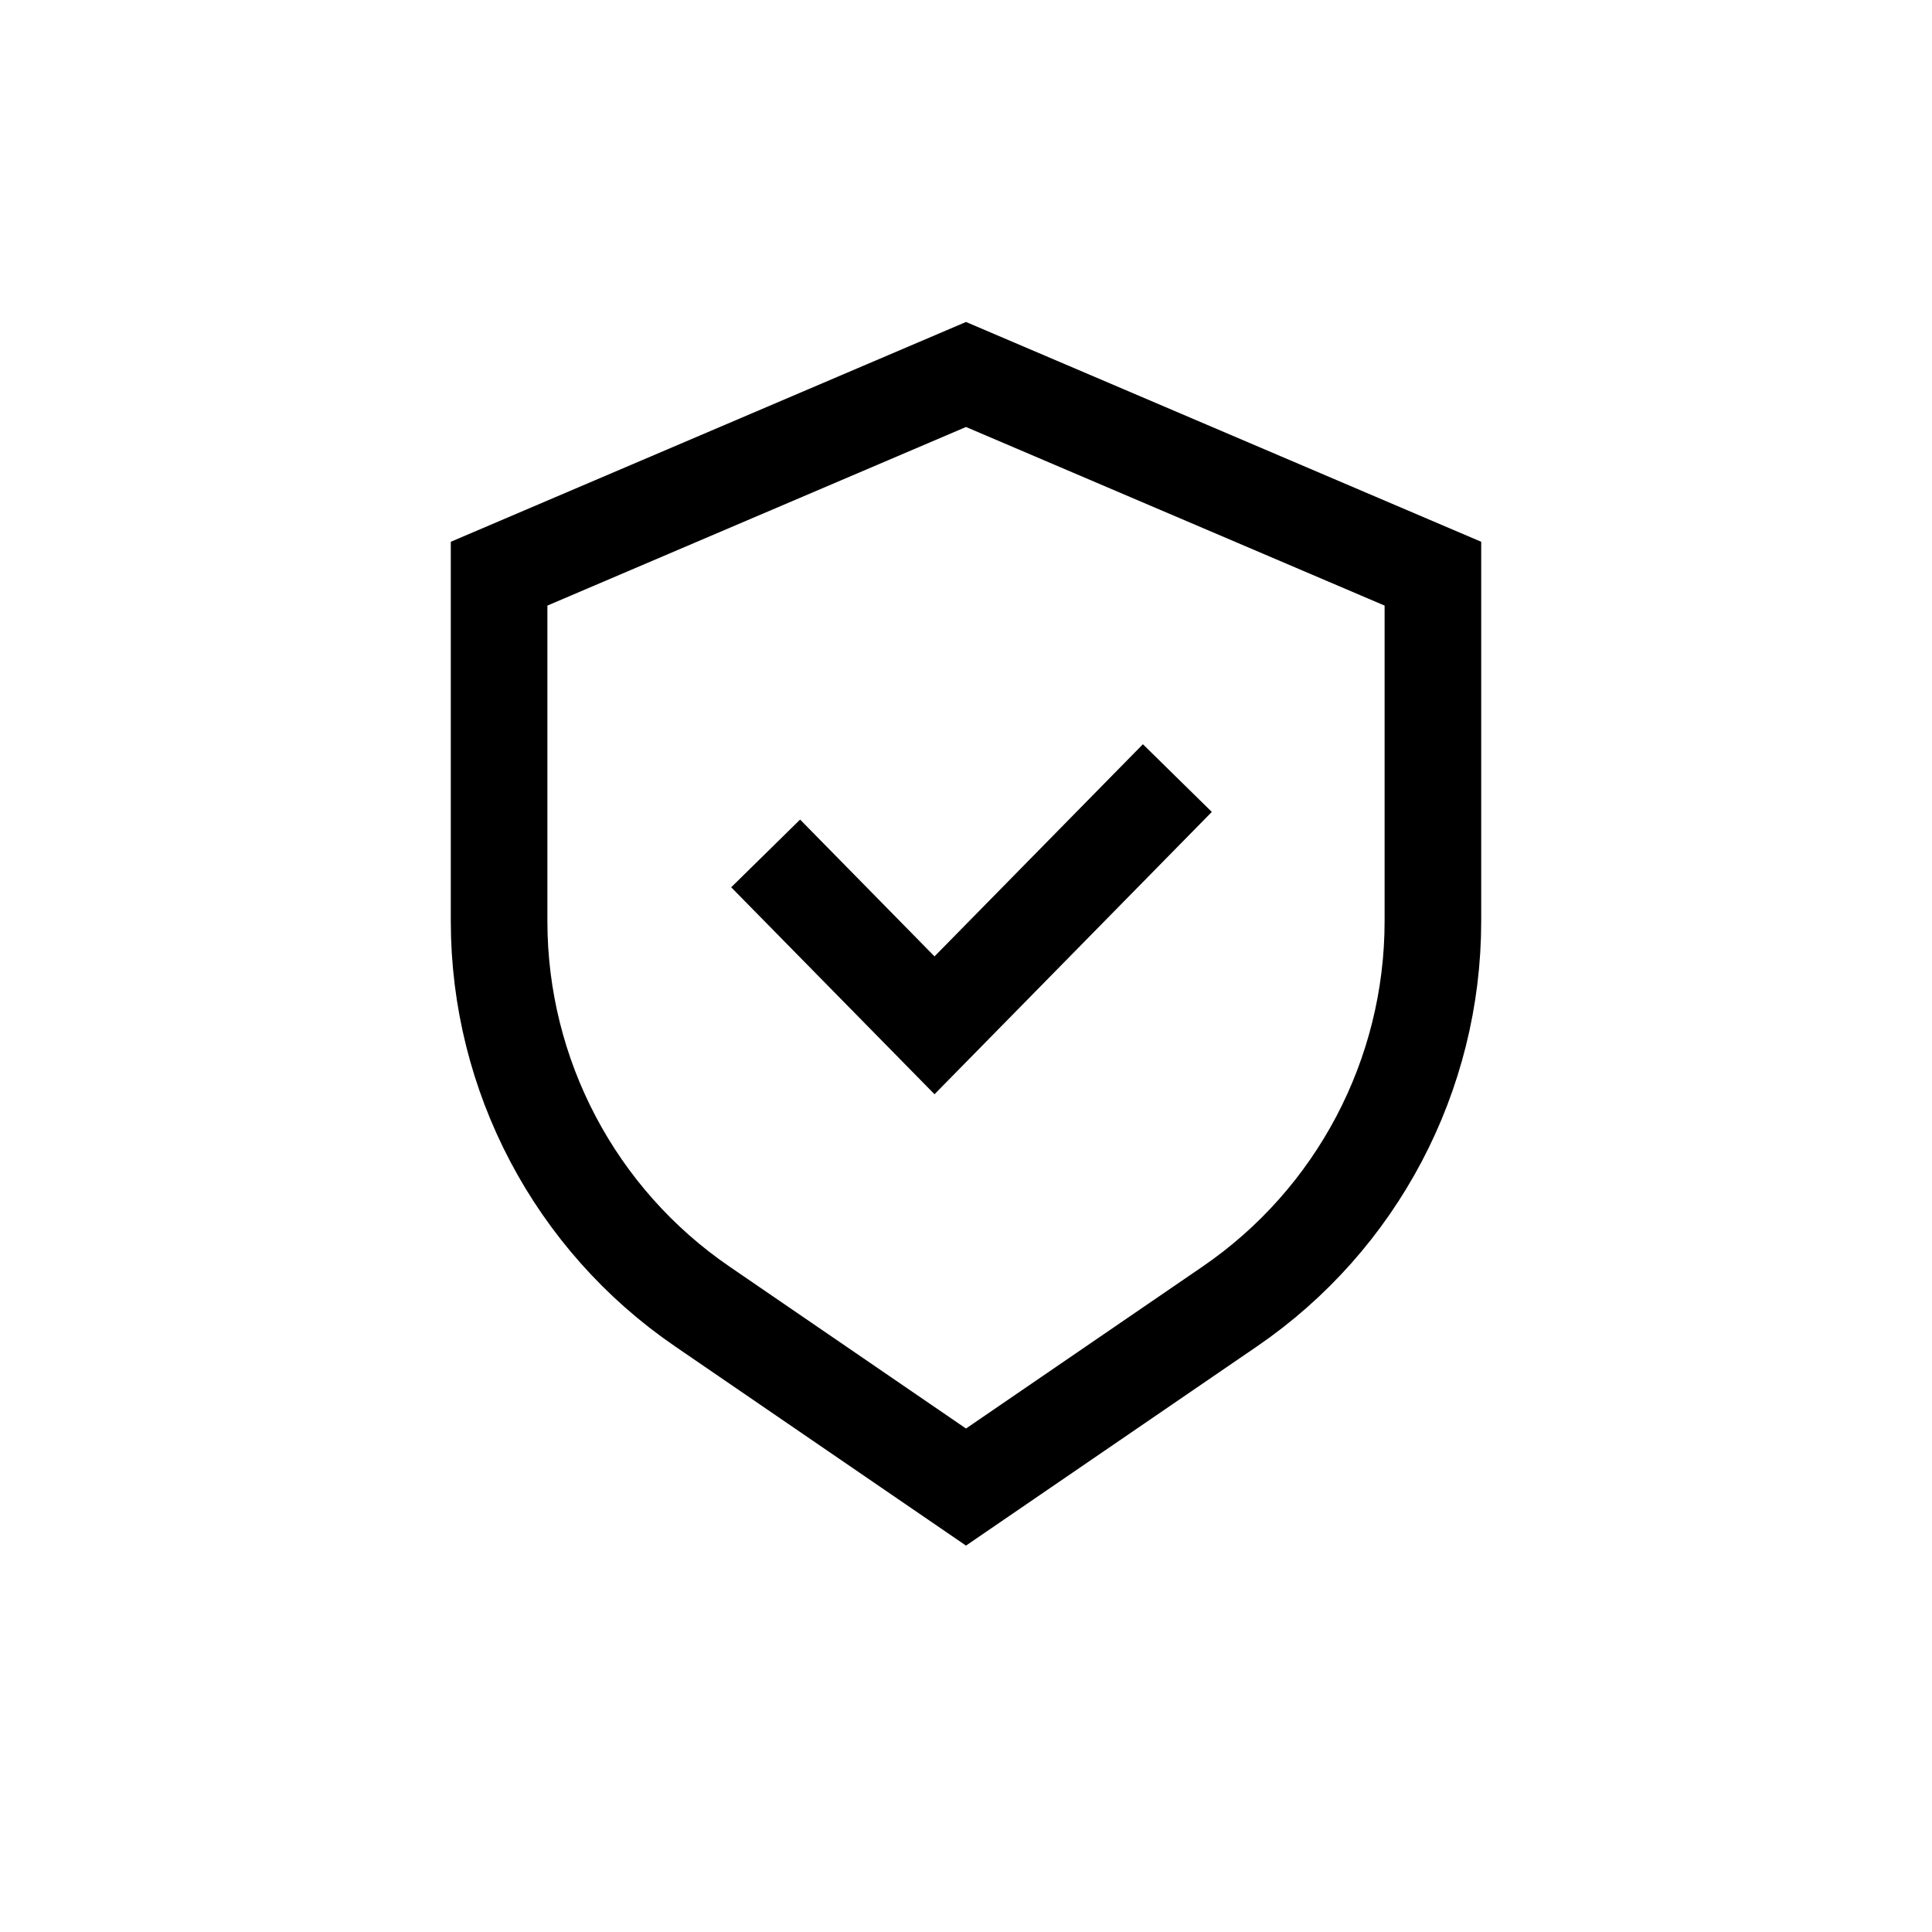 <svg width="30" height="30" viewBox="0 0 30 30" fill="none" xmlns="http://www.w3.org/2000/svg">
<path d="M7.75 14.305V8.908L15 5.815L22.25 8.908V14.305C22.25 16.697 21.07 18.936 19.096 20.287L15 23.091L10.905 20.287C8.93 18.936 7.75 16.697 7.75 14.305Z" stroke="black" stroke-width="1.5"/>
<path d="M11.889 13.252L14.511 15.921L18.282 12.082" stroke="black" stroke-width="1.5"/>
</svg>

